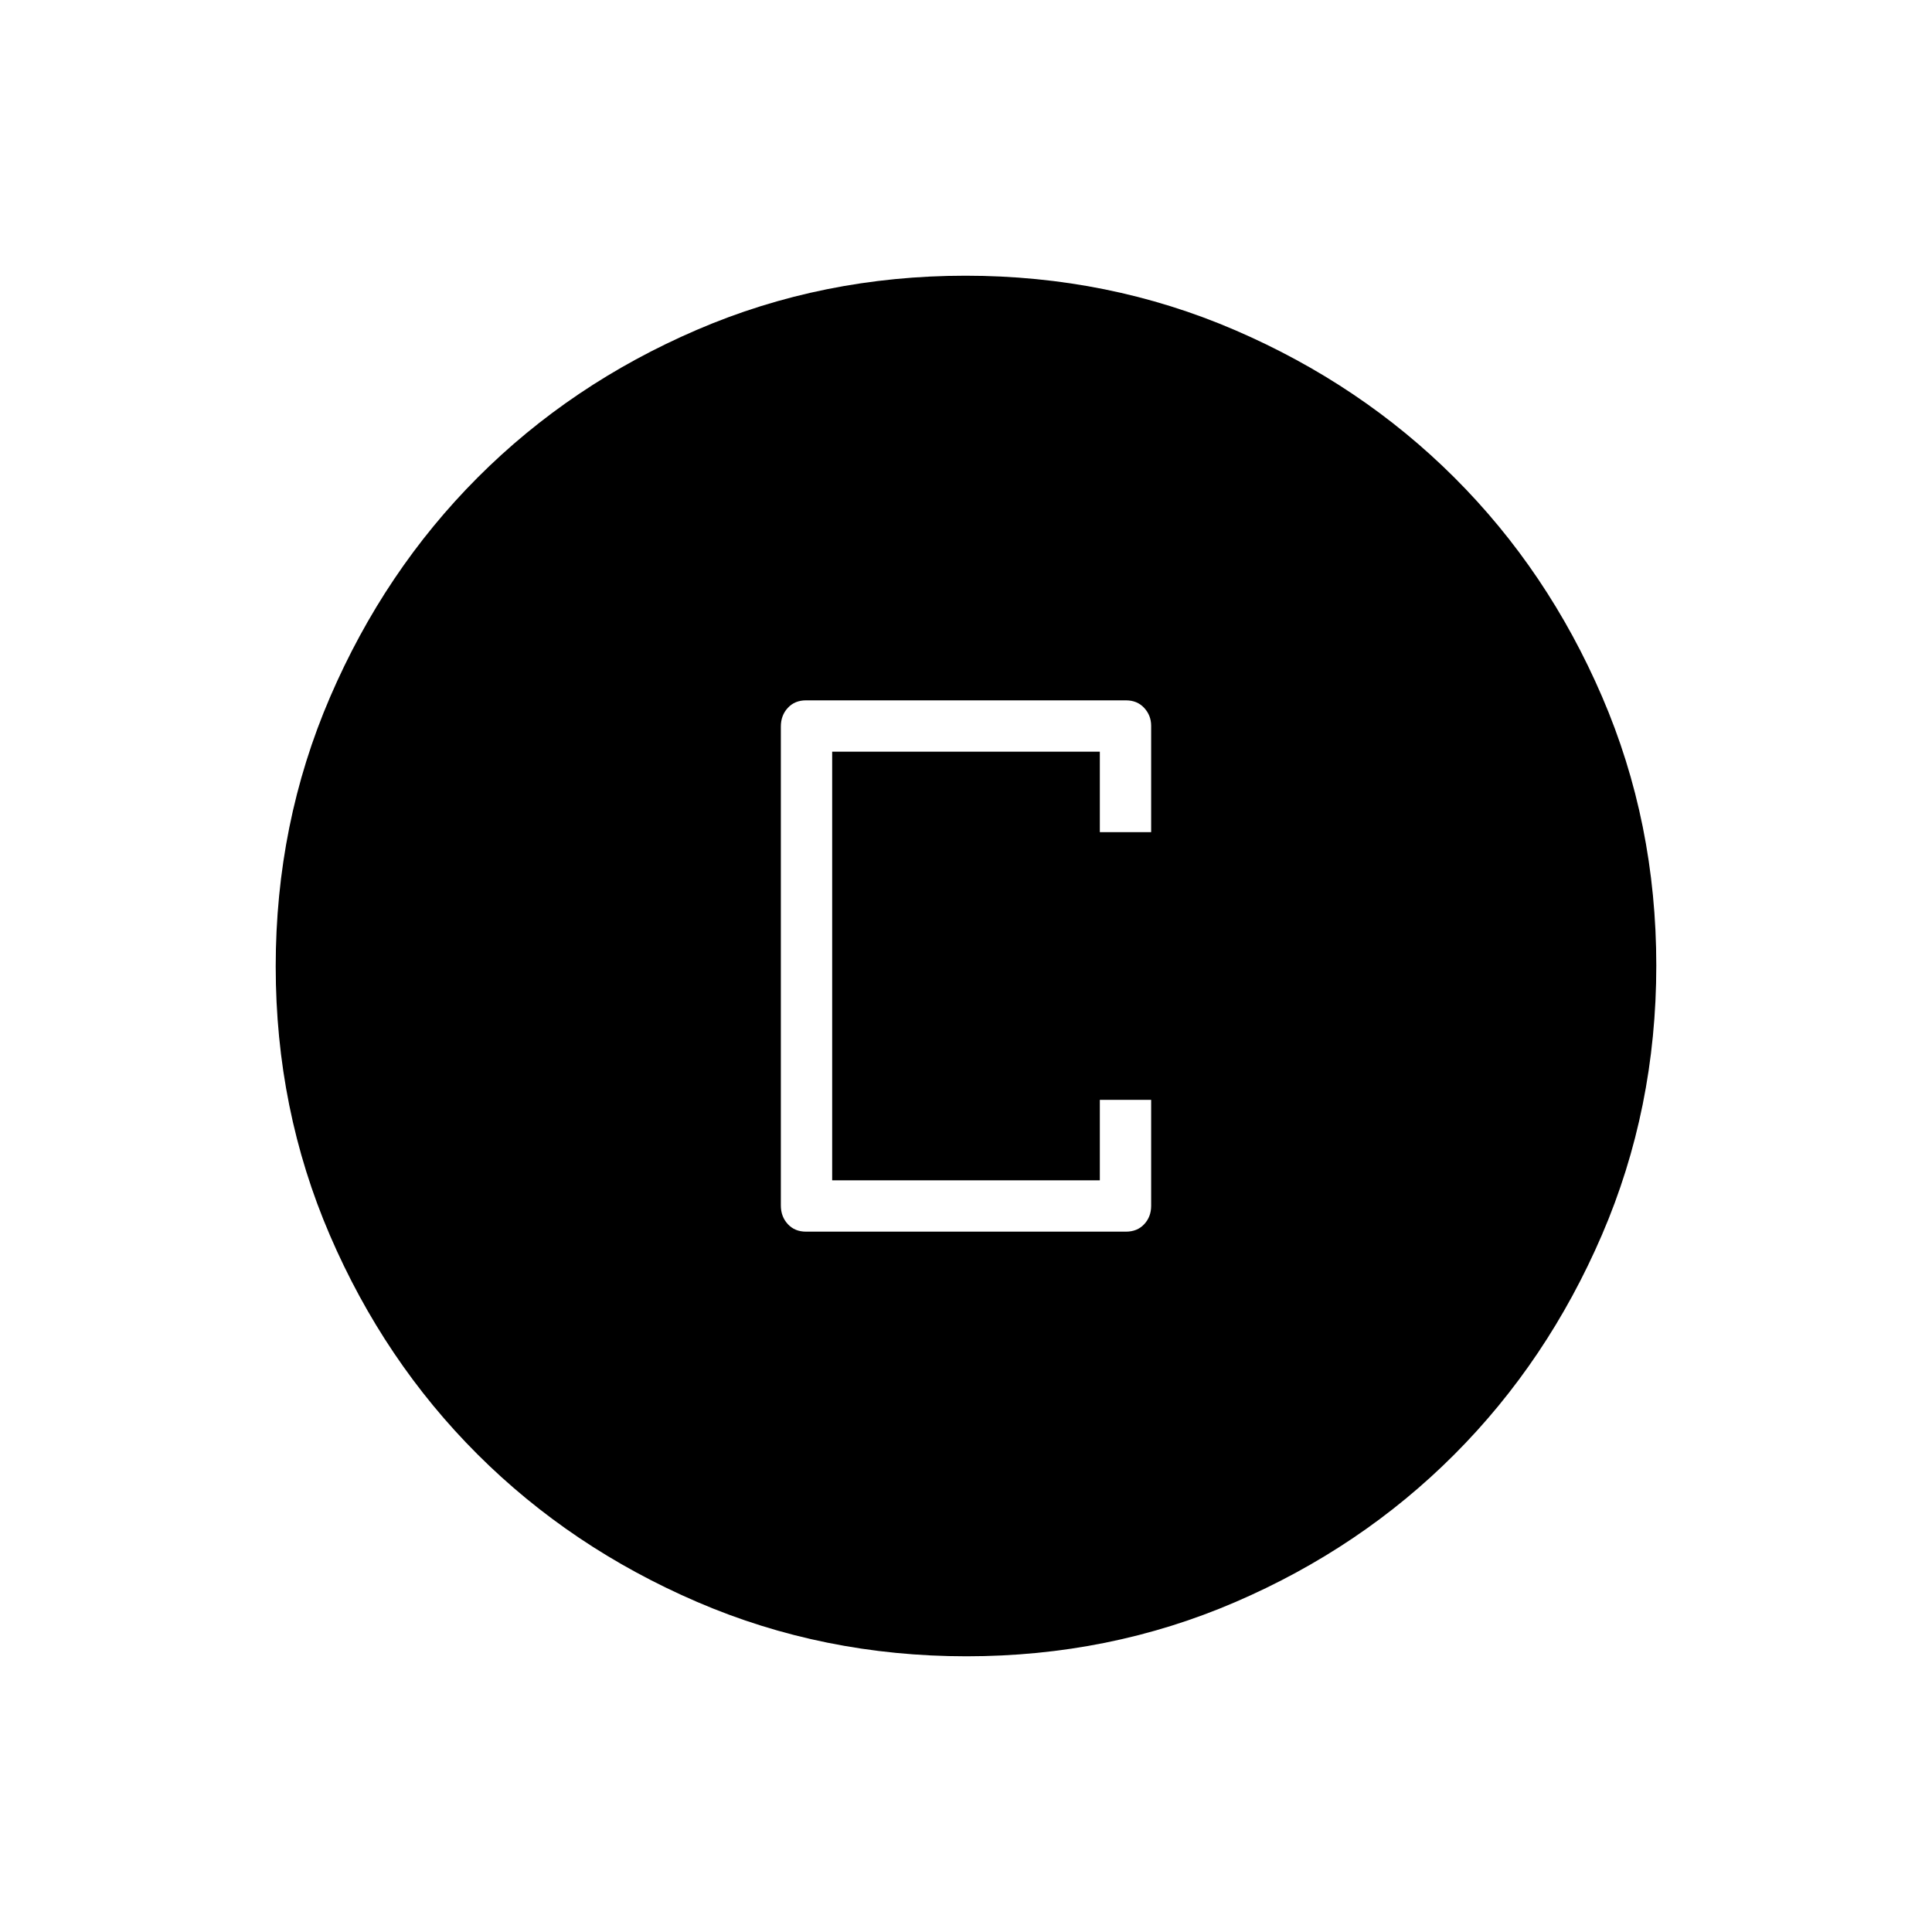 <svg xmlns="http://www.w3.org/2000/svg" height="24" viewBox="0 -960 960 960" width="24"><path d="M400.5-348h159q5.59 0 9.04-3.69 3.46-3.69 3.46-9.14v-52.67h-25.5v40h-133v-213h133v40H572v-52.88q0-5.12-3.46-8.87-3.45-3.75-9.04-3.75h-159q-5.59 0-9.04 3.74Q388-604.53 388-599v238q0 5.52 3.46 9.26 3.45 3.74 9.04 3.74Zm79.74 211q-71.15 0-133.87-27.02-62.72-27.03-109.12-73.35-46.4-46.33-73.32-108.83Q137-408.7 137-479.76q0-71.15 27.02-133.87 27.03-62.72 73.35-109.12 46.33-46.4 108.83-73.32Q408.7-823 479.76-823q71.15 0 133.87 27.02 62.72 27.03 109.12 73.35 46.4 46.33 73.32 108.83Q823-551.3 823-480.24q0 71.15-27.02 133.87-27.03 62.72-73.35 109.12-46.33 46.4-108.83 73.32Q551.3-137 480.24-137Z"/></svg>